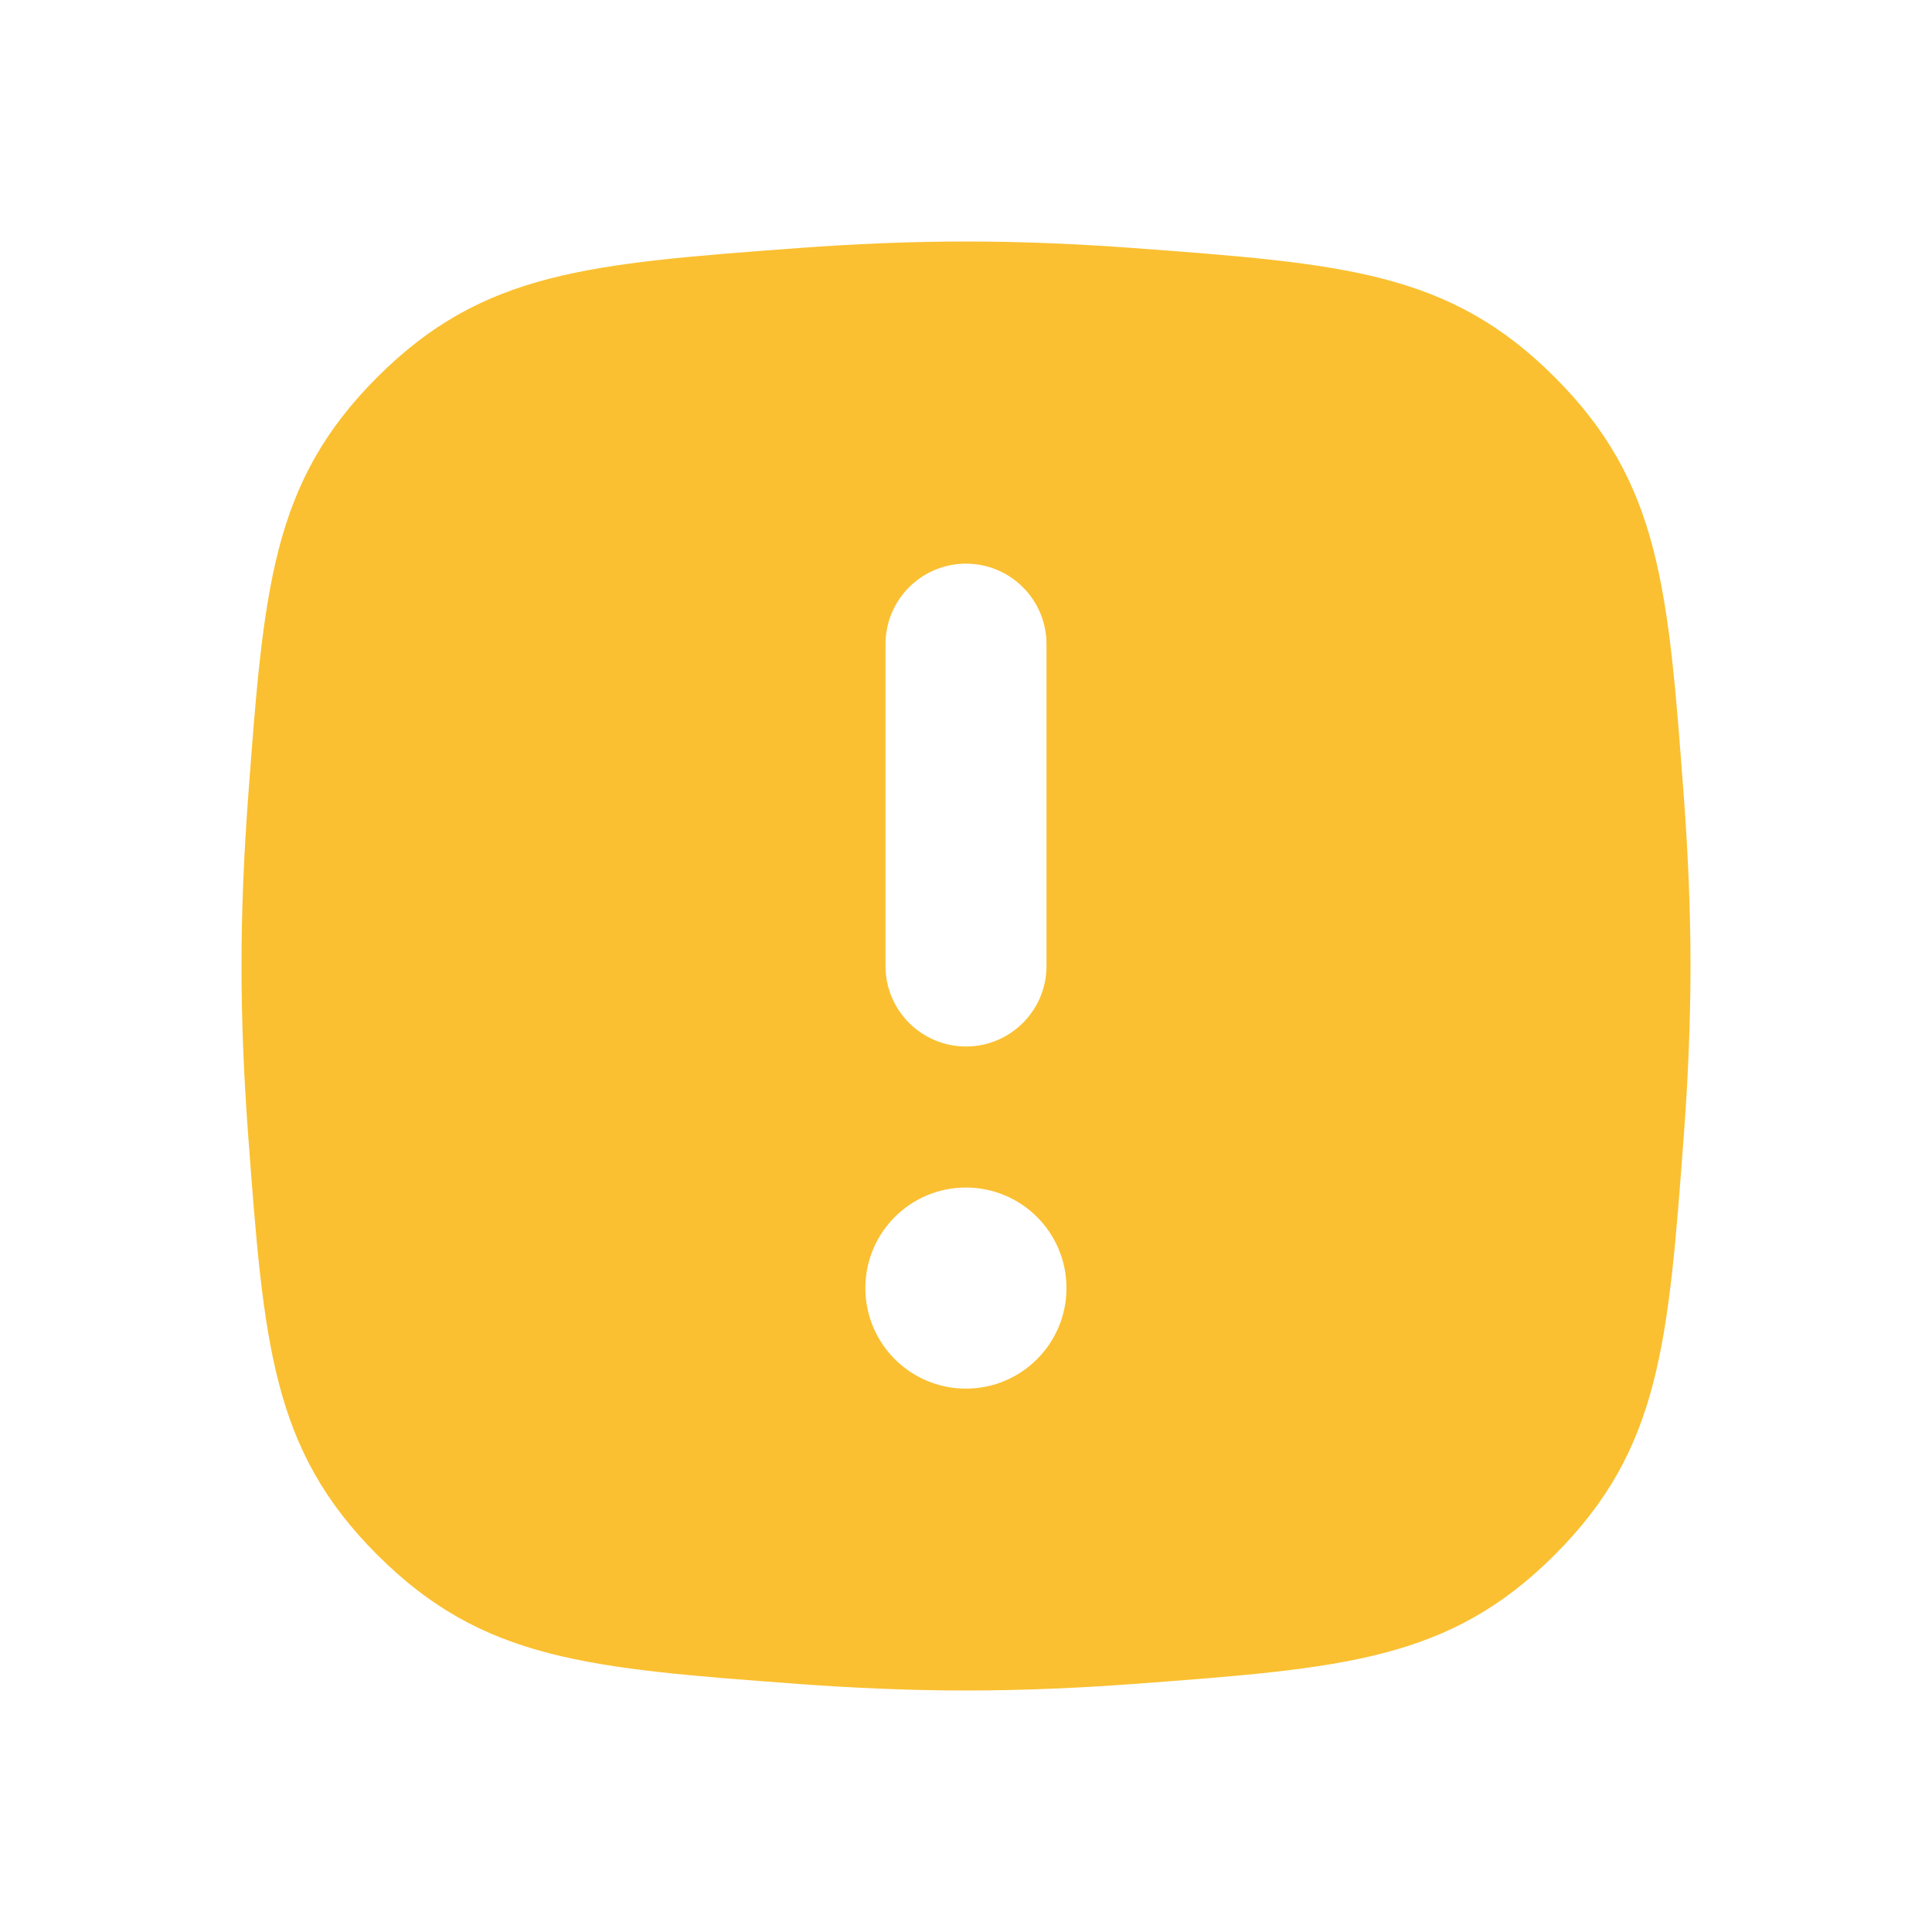 <svg width="24" height="24" viewBox="0 0 24 24" fill="none" xmlns="http://www.w3.org/2000/svg">
<g clip-path="url(#clip0_875_5297)">
<path fill-rule="evenodd" clip-rule="evenodd" d="M4.686 19.314C3.373 18.001 3.276 16.693 3.081 14.077C3.031 13.399 3 12.7 3 12C3 11.3 3.031 10.601 3.081 9.923C3.276 7.307 3.373 5.999 4.686 4.686C5.999 3.373 7.307 3.276 9.923 3.081C10.601 3.031 11.3 3 12 3C12.7 3 13.399 3.031 14.077 3.081C16.693 3.276 18.001 3.373 19.314 4.686C20.627 5.999 20.724 7.307 20.919 9.923C20.969 10.601 21 11.3 21 12C21 12.7 20.969 13.399 20.919 14.077C20.724 16.693 20.627 18.001 19.314 19.314C18.001 20.627 16.693 20.724 14.077 20.919C13.399 20.969 12.7 21 12 21C11.3 21 10.601 20.969 9.923 20.919C7.307 20.724 5.999 20.627 4.686 19.314ZM12 13C12.552 13 13 12.552 13 12L13 8.002C13 7.45 12.552 7.002 12 7.002C11.448 7.002 11 7.45 11 8.002L11 12C11 12.552 11.448 13 12 13ZM13.248 16.001C13.248 15.311 12.689 14.752 11.999 14.752C11.309 14.752 10.75 15.311 10.75 16.001C10.75 16.691 11.309 17.25 11.999 17.25C12.689 17.25 13.248 16.691 13.248 16.001Z" fill="#FAC031"/>
</g>
<defs>
<clipPath id="clip0_875_5297">
<rect width="24" height="24" fill="white"/>
</clipPath>
</defs>
</svg>
